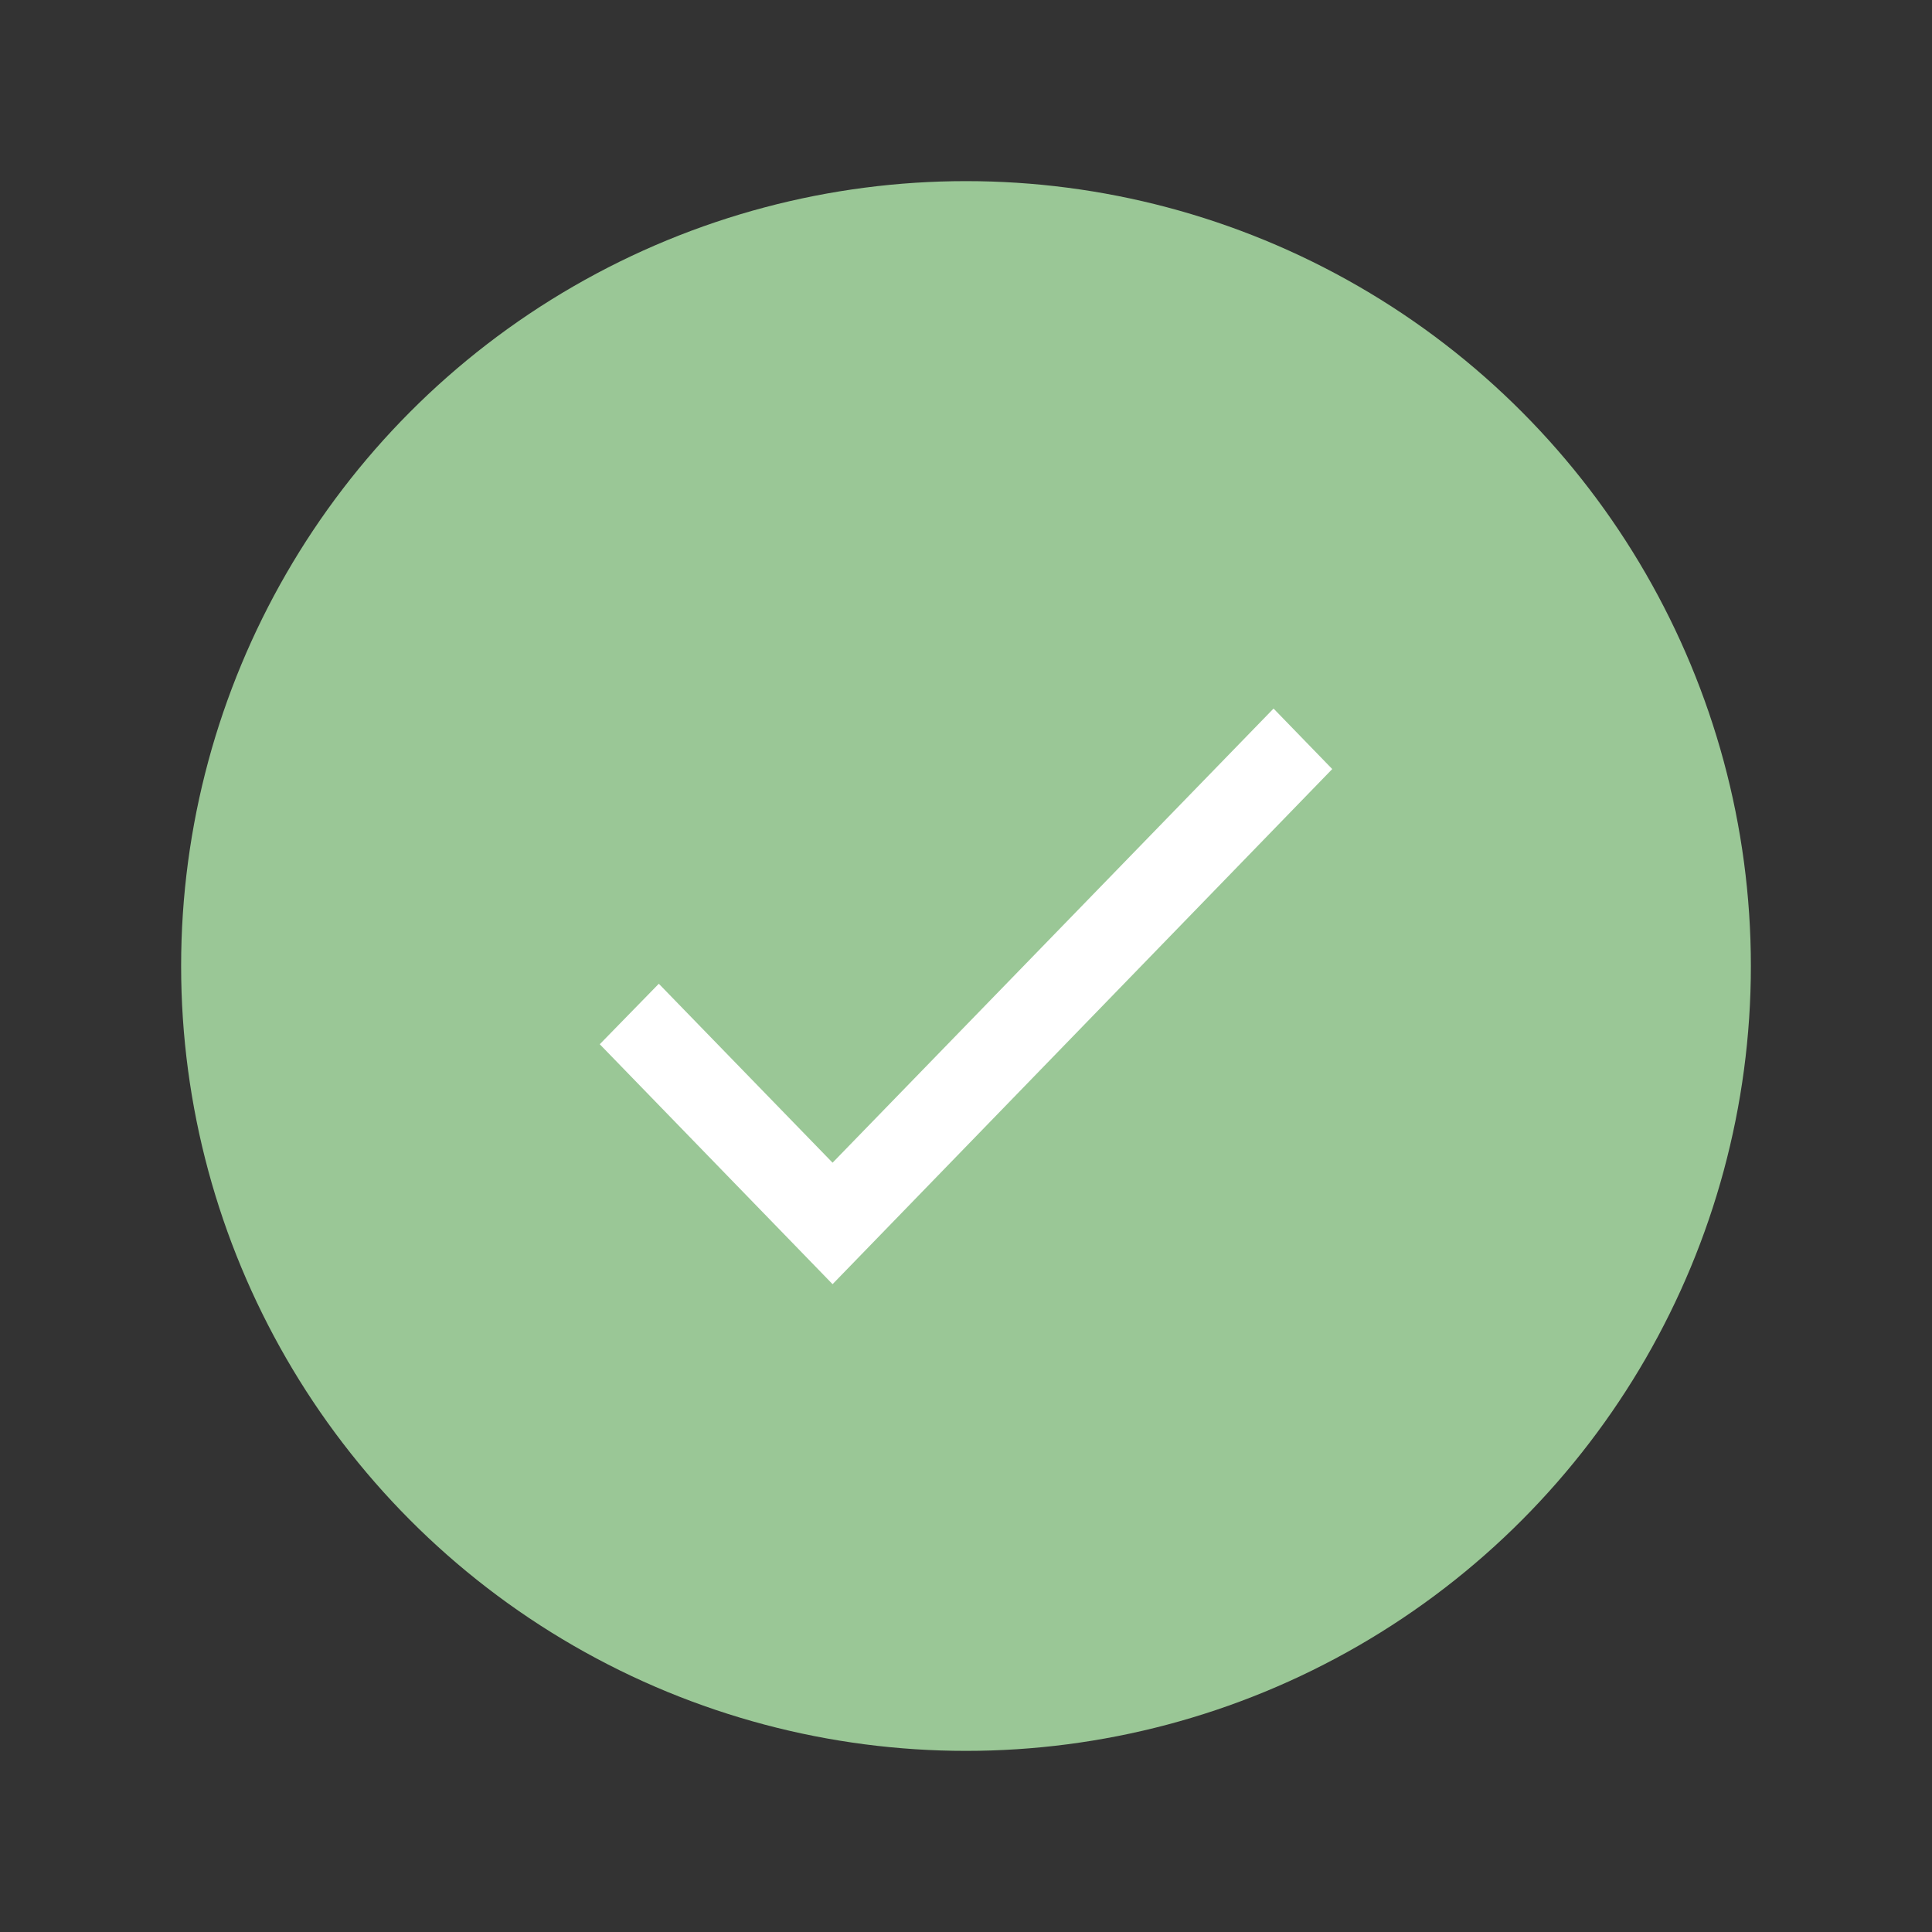 <svg width="16" height="16" viewBox="0 0 16 16" fill="none" xmlns="http://www.w3.org/2000/svg">
<rect x="0" y="0" width="16" height="16" fill="#333333" stroke="none"/>
<circle cx="8" cy="8" r="6.5" fill="#9AC796"/>
<path d="M6.895 9.629L5.456 8.147L4.967 8.648L6.895 10.635L11.033 6.369L10.547 5.868L6.895 9.629Z" fill="white"/>
</svg>
